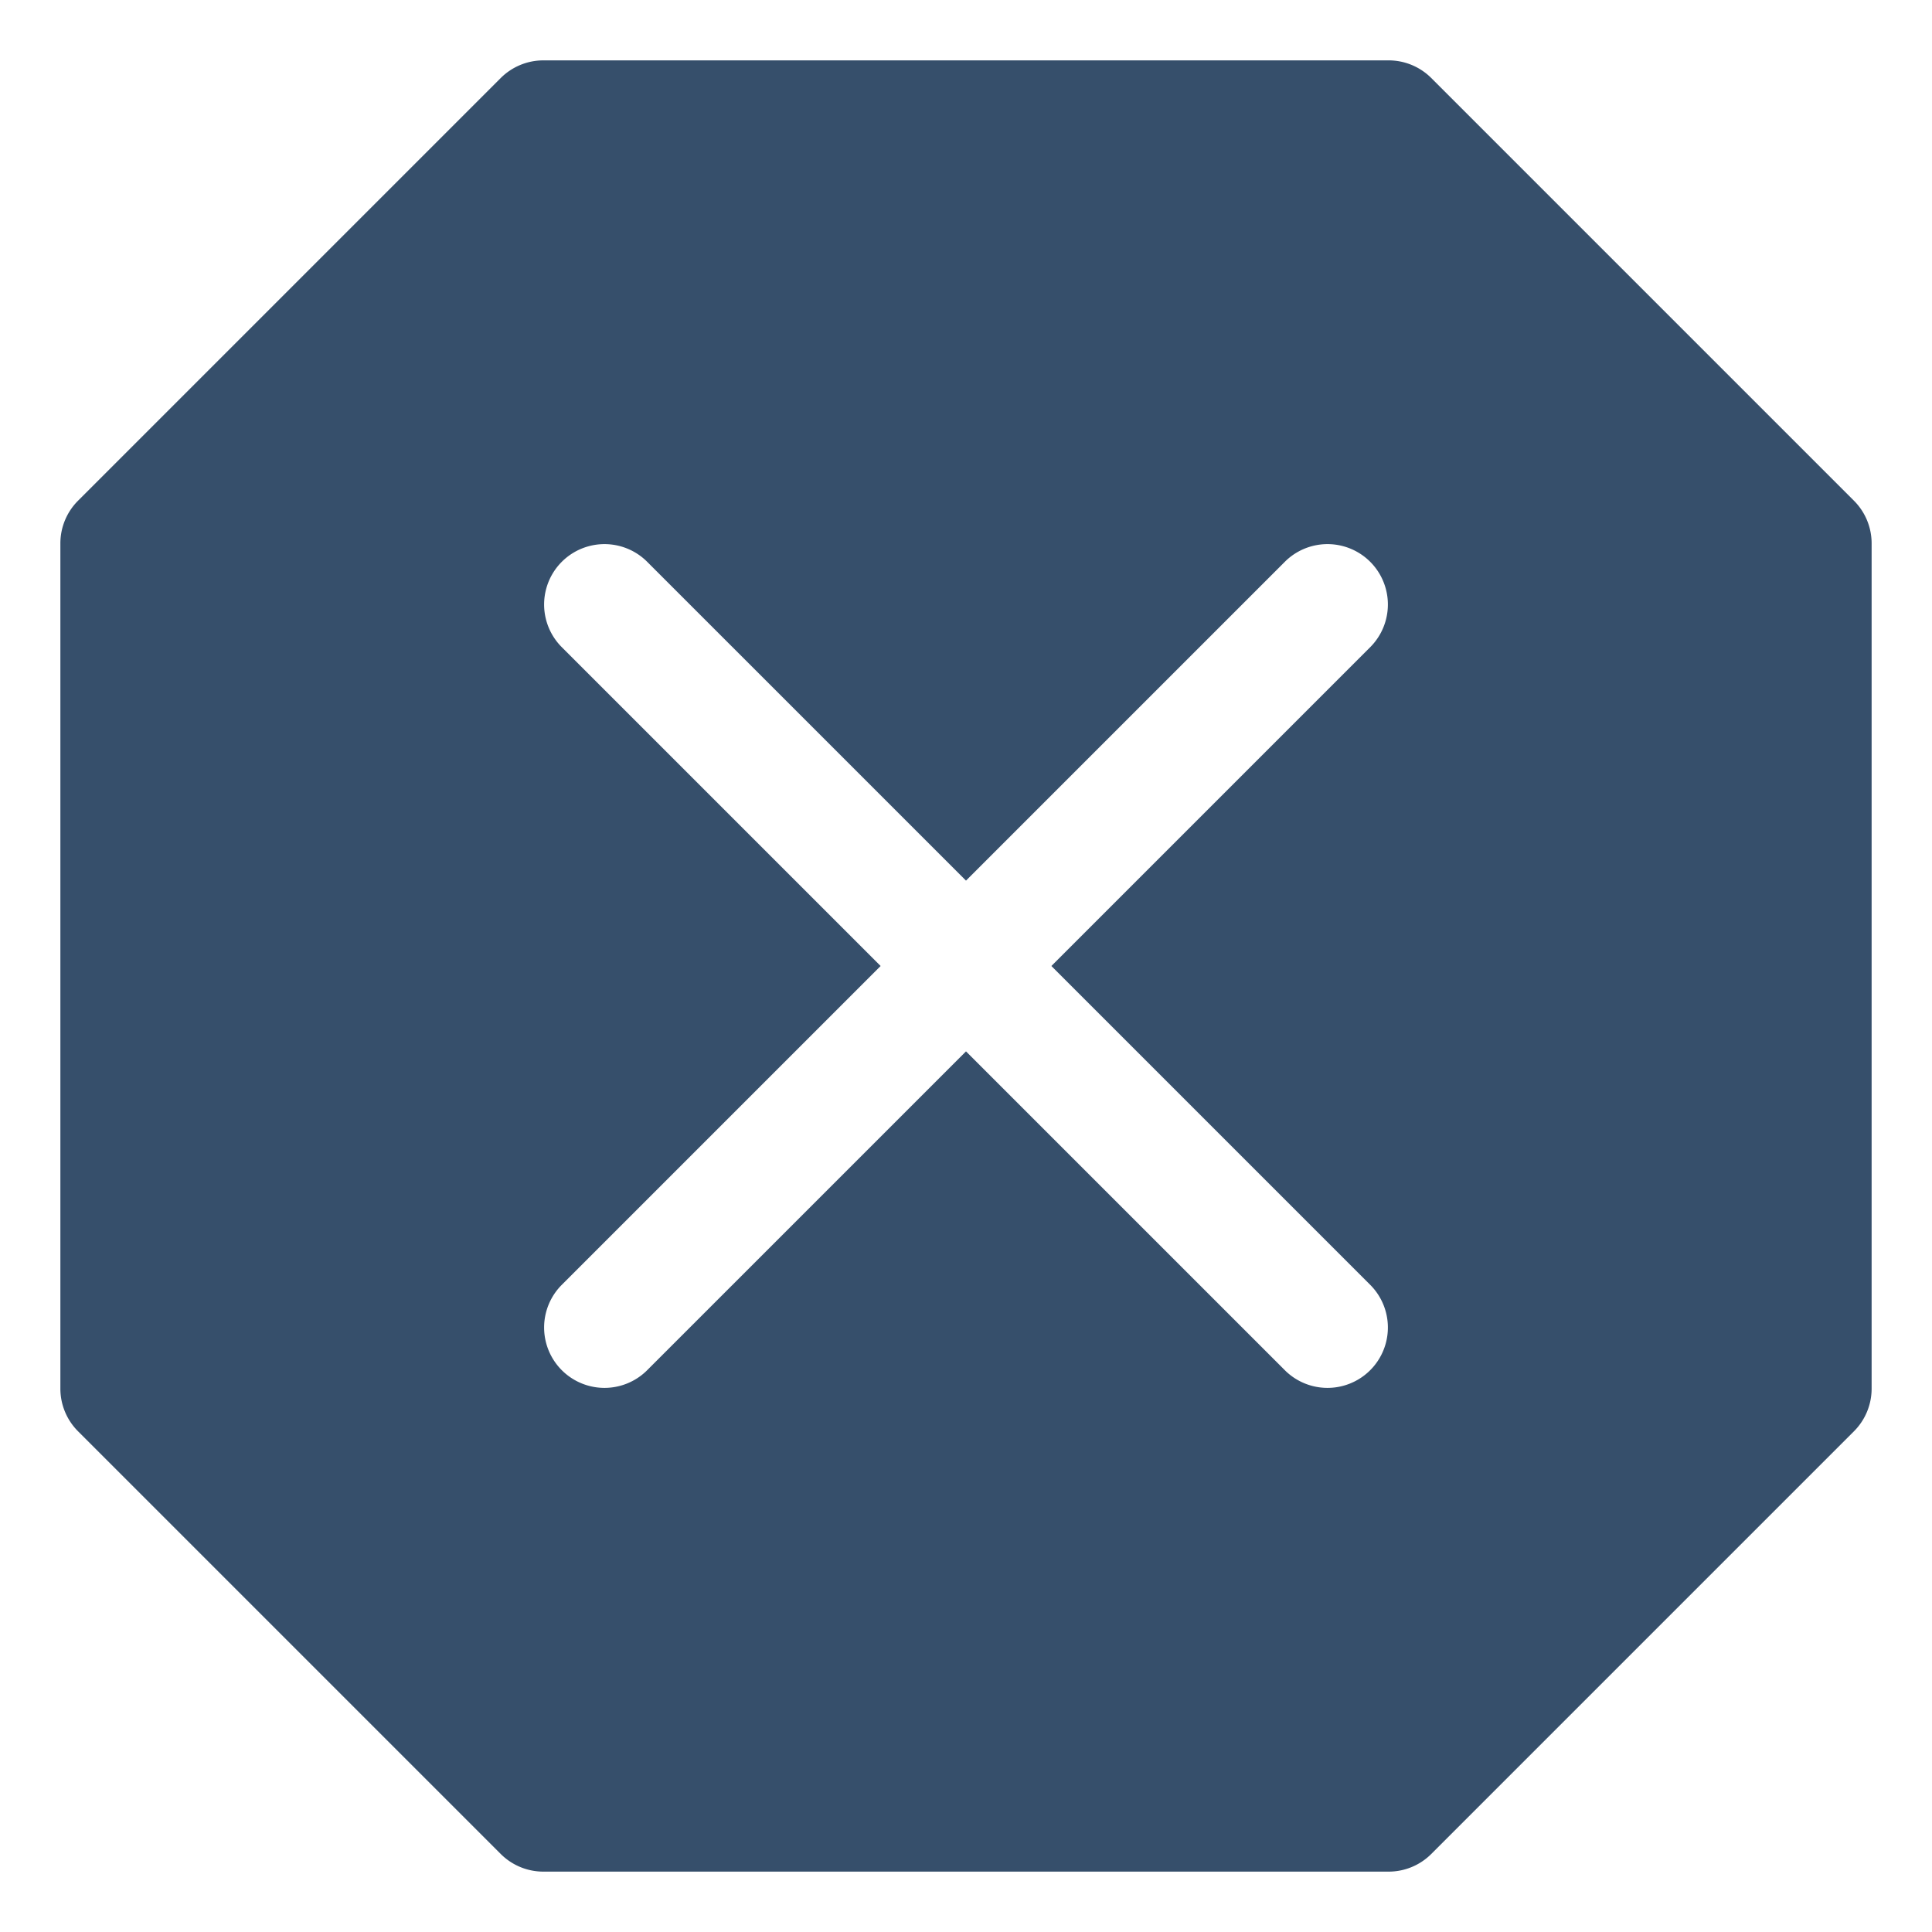 <svg xmlns="http://www.w3.org/2000/svg" viewBox="0 0 32 32"><title>cross</title><g id="cross"><rect width="32" height="32" style="fill:none"/><path d="M30.707,8.293l-7-7A.999.999,0,0,0,23,1H9a1,1,0,0,0-.707.293l-7,7A.999.999,0,0,0,1,9V23a.999.999,0,0,0,.293.707l7,7A1,1,0,0,0,9,31H23a.999.999,0,0,0,.707-.293l7-7A.999.999,0,0,0,31,23V9A.999.999,0,0,0,30.707,8.293Zm-8,13a1,1,0,0,1-1.414,1.414L16,17.414,10.707,22.707a1,1,0,0,1-1.414-1.414L14.586,16,9.293,10.707a1,1,0,0,1,1.414-1.414L16,14.586,21.293,9.293a1,1,0,0,1,1.414,1.414L17.414,16Z" style="fill:#364f6b"/></g></svg>
